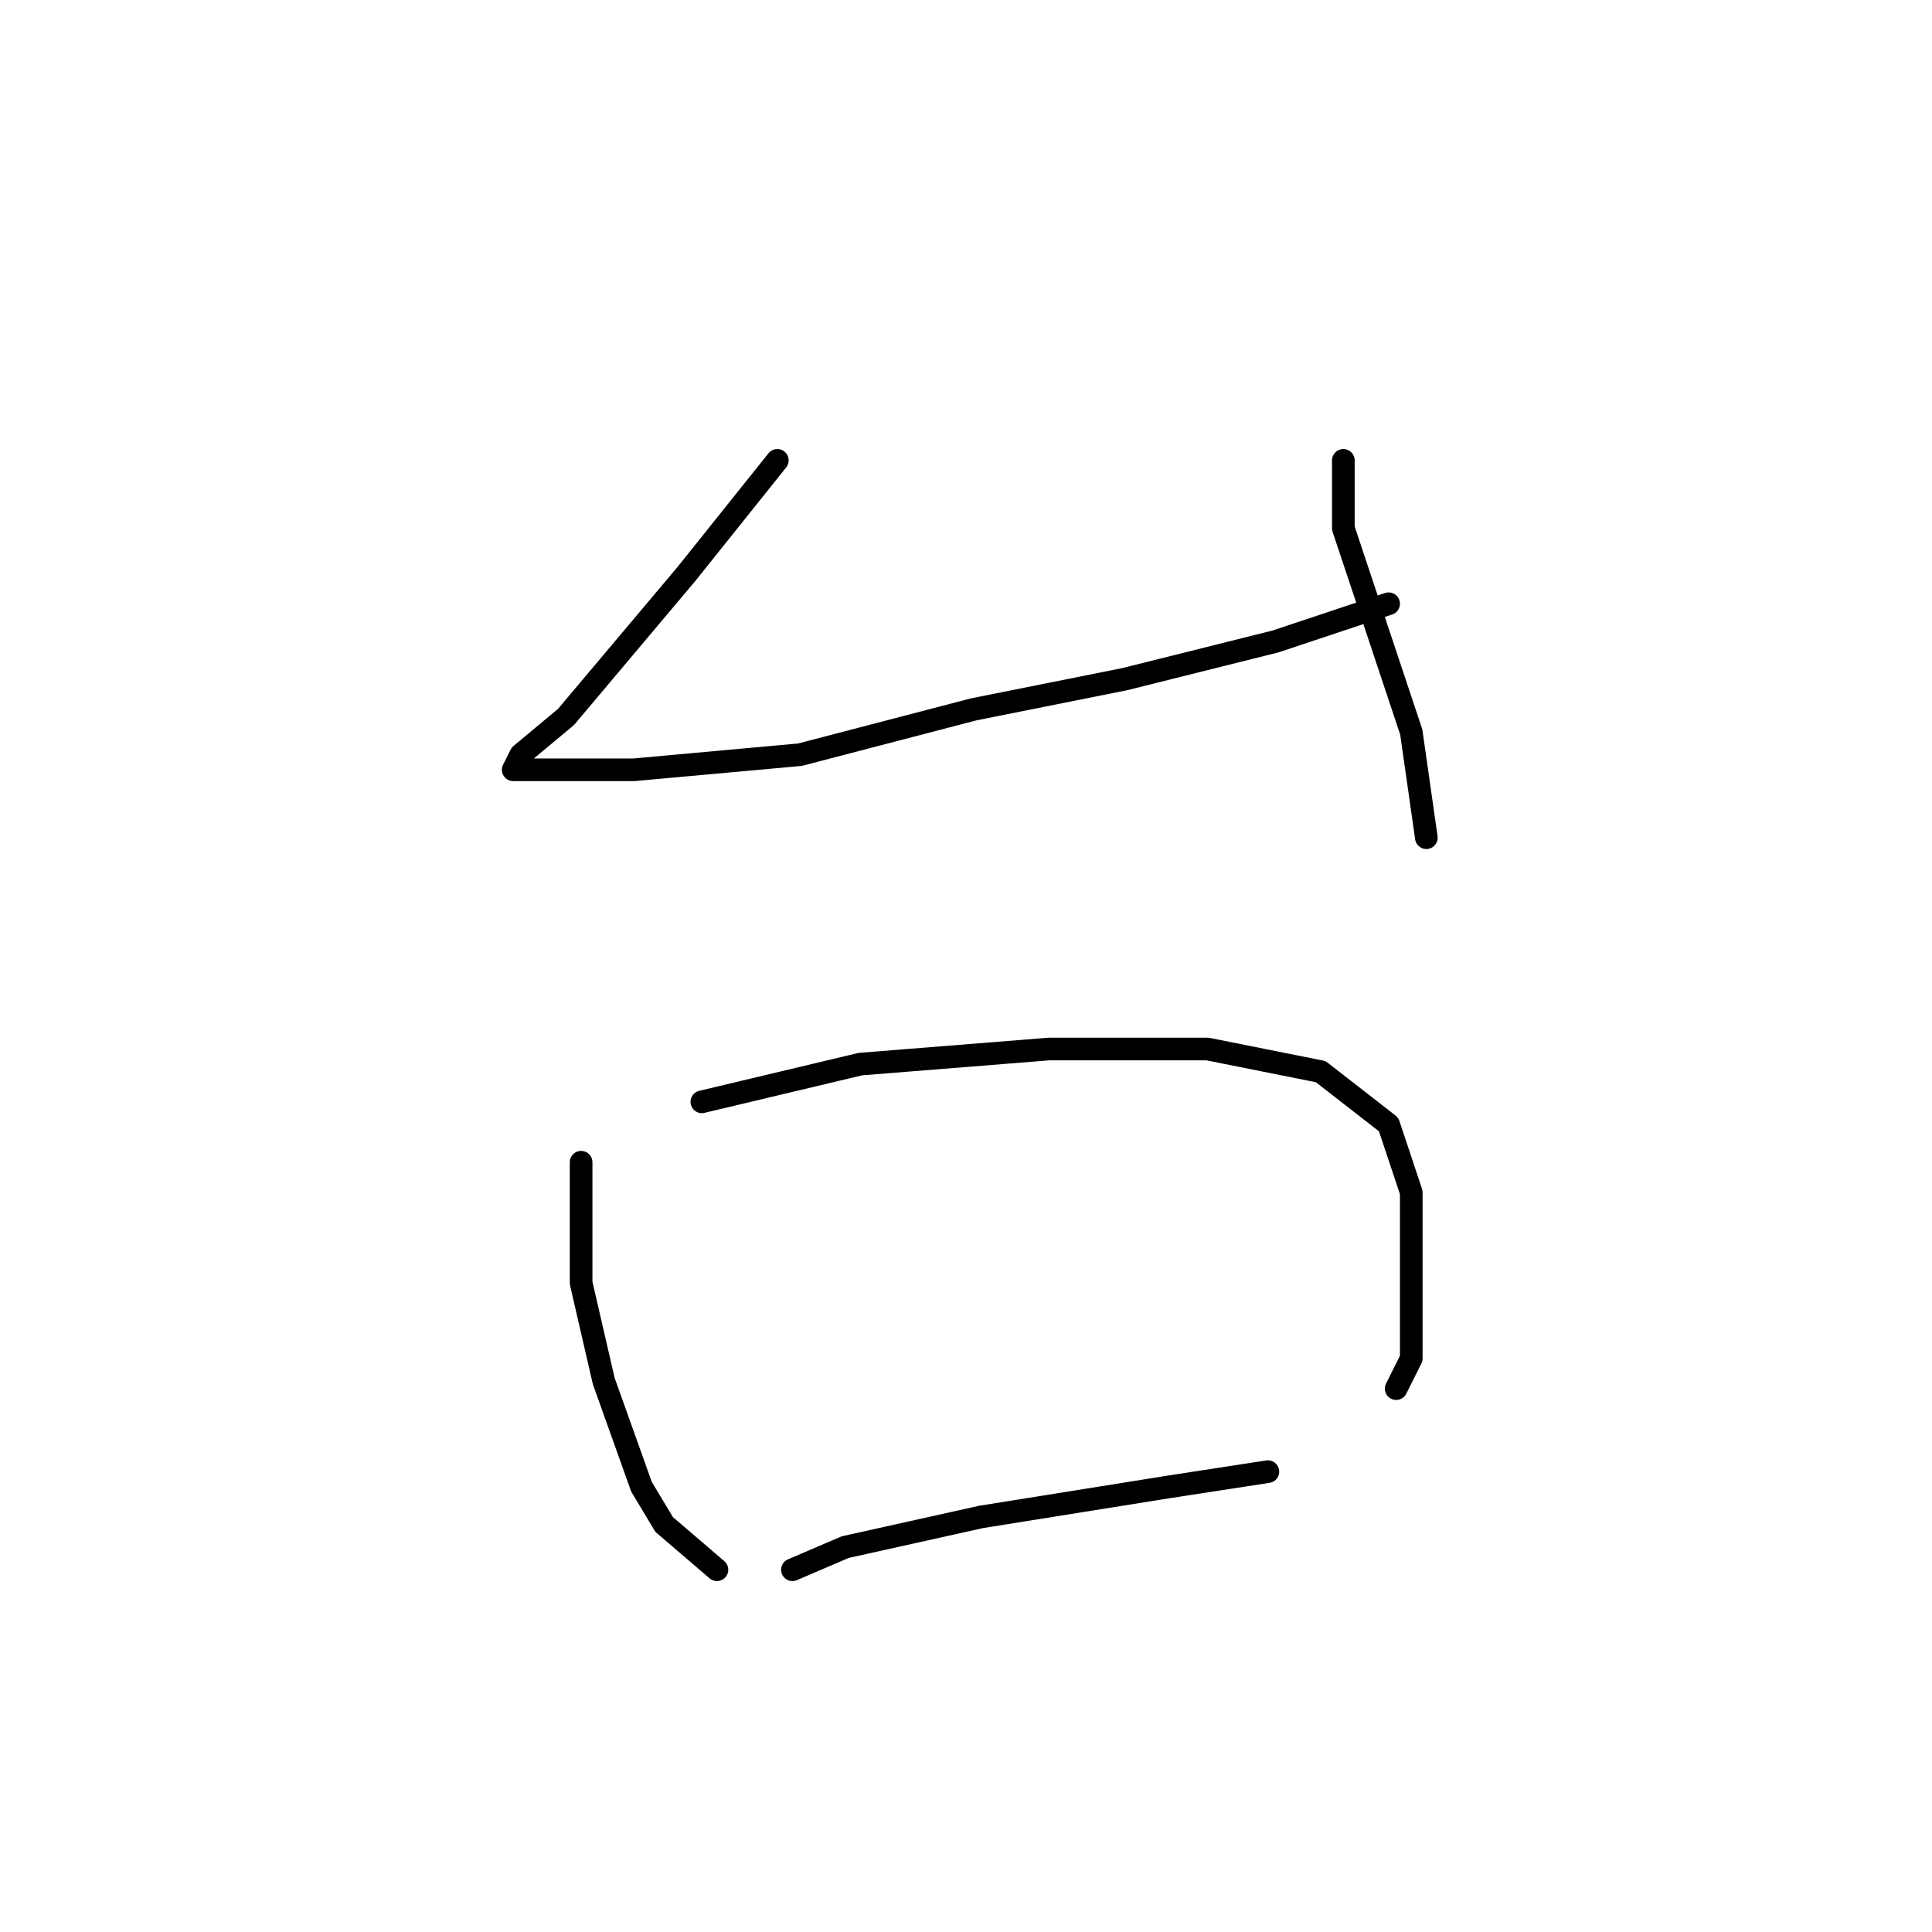 <?xml version="1.0" standalone="no"?>
    <svg width="256" height="256" xmlns="http://www.w3.org/2000/svg" version="1.1">
    <polyline stroke="black" stroke-width="3" stroke-linecap="round" fill="transparent" stroke-linejoin="round" points="103 61 91 76 75 95 69 100 68 102 71 102 84 102 106 100 129 94 149 90 169 85 184 80 184 80 " />
        <polyline stroke="black" stroke-width="3" stroke-linecap="round" fill="transparent" stroke-linejoin="round" points="178 61 178 70 182 82 187 97 189 111 189 111 " />
        <polyline stroke="black" stroke-width="3" stroke-linecap="round" fill="transparent" stroke-linejoin="round" points="77 154 77 159 77 170 80 183 85 197 88 202 95 208 95 208 " />
        <polyline stroke="black" stroke-width="3" stroke-linecap="round" fill="transparent" stroke-linejoin="round" points="93 146 114 141 139 139 160 139 175 142 184 149 187 158 187 168 187 180 185 184 185 184 " />
        <polyline stroke="black" stroke-width="3" stroke-linecap="round" fill="transparent" stroke-linejoin="round" points="105 208 112 205 130 201 155 197 168 195 168 195 " />
        </svg>
